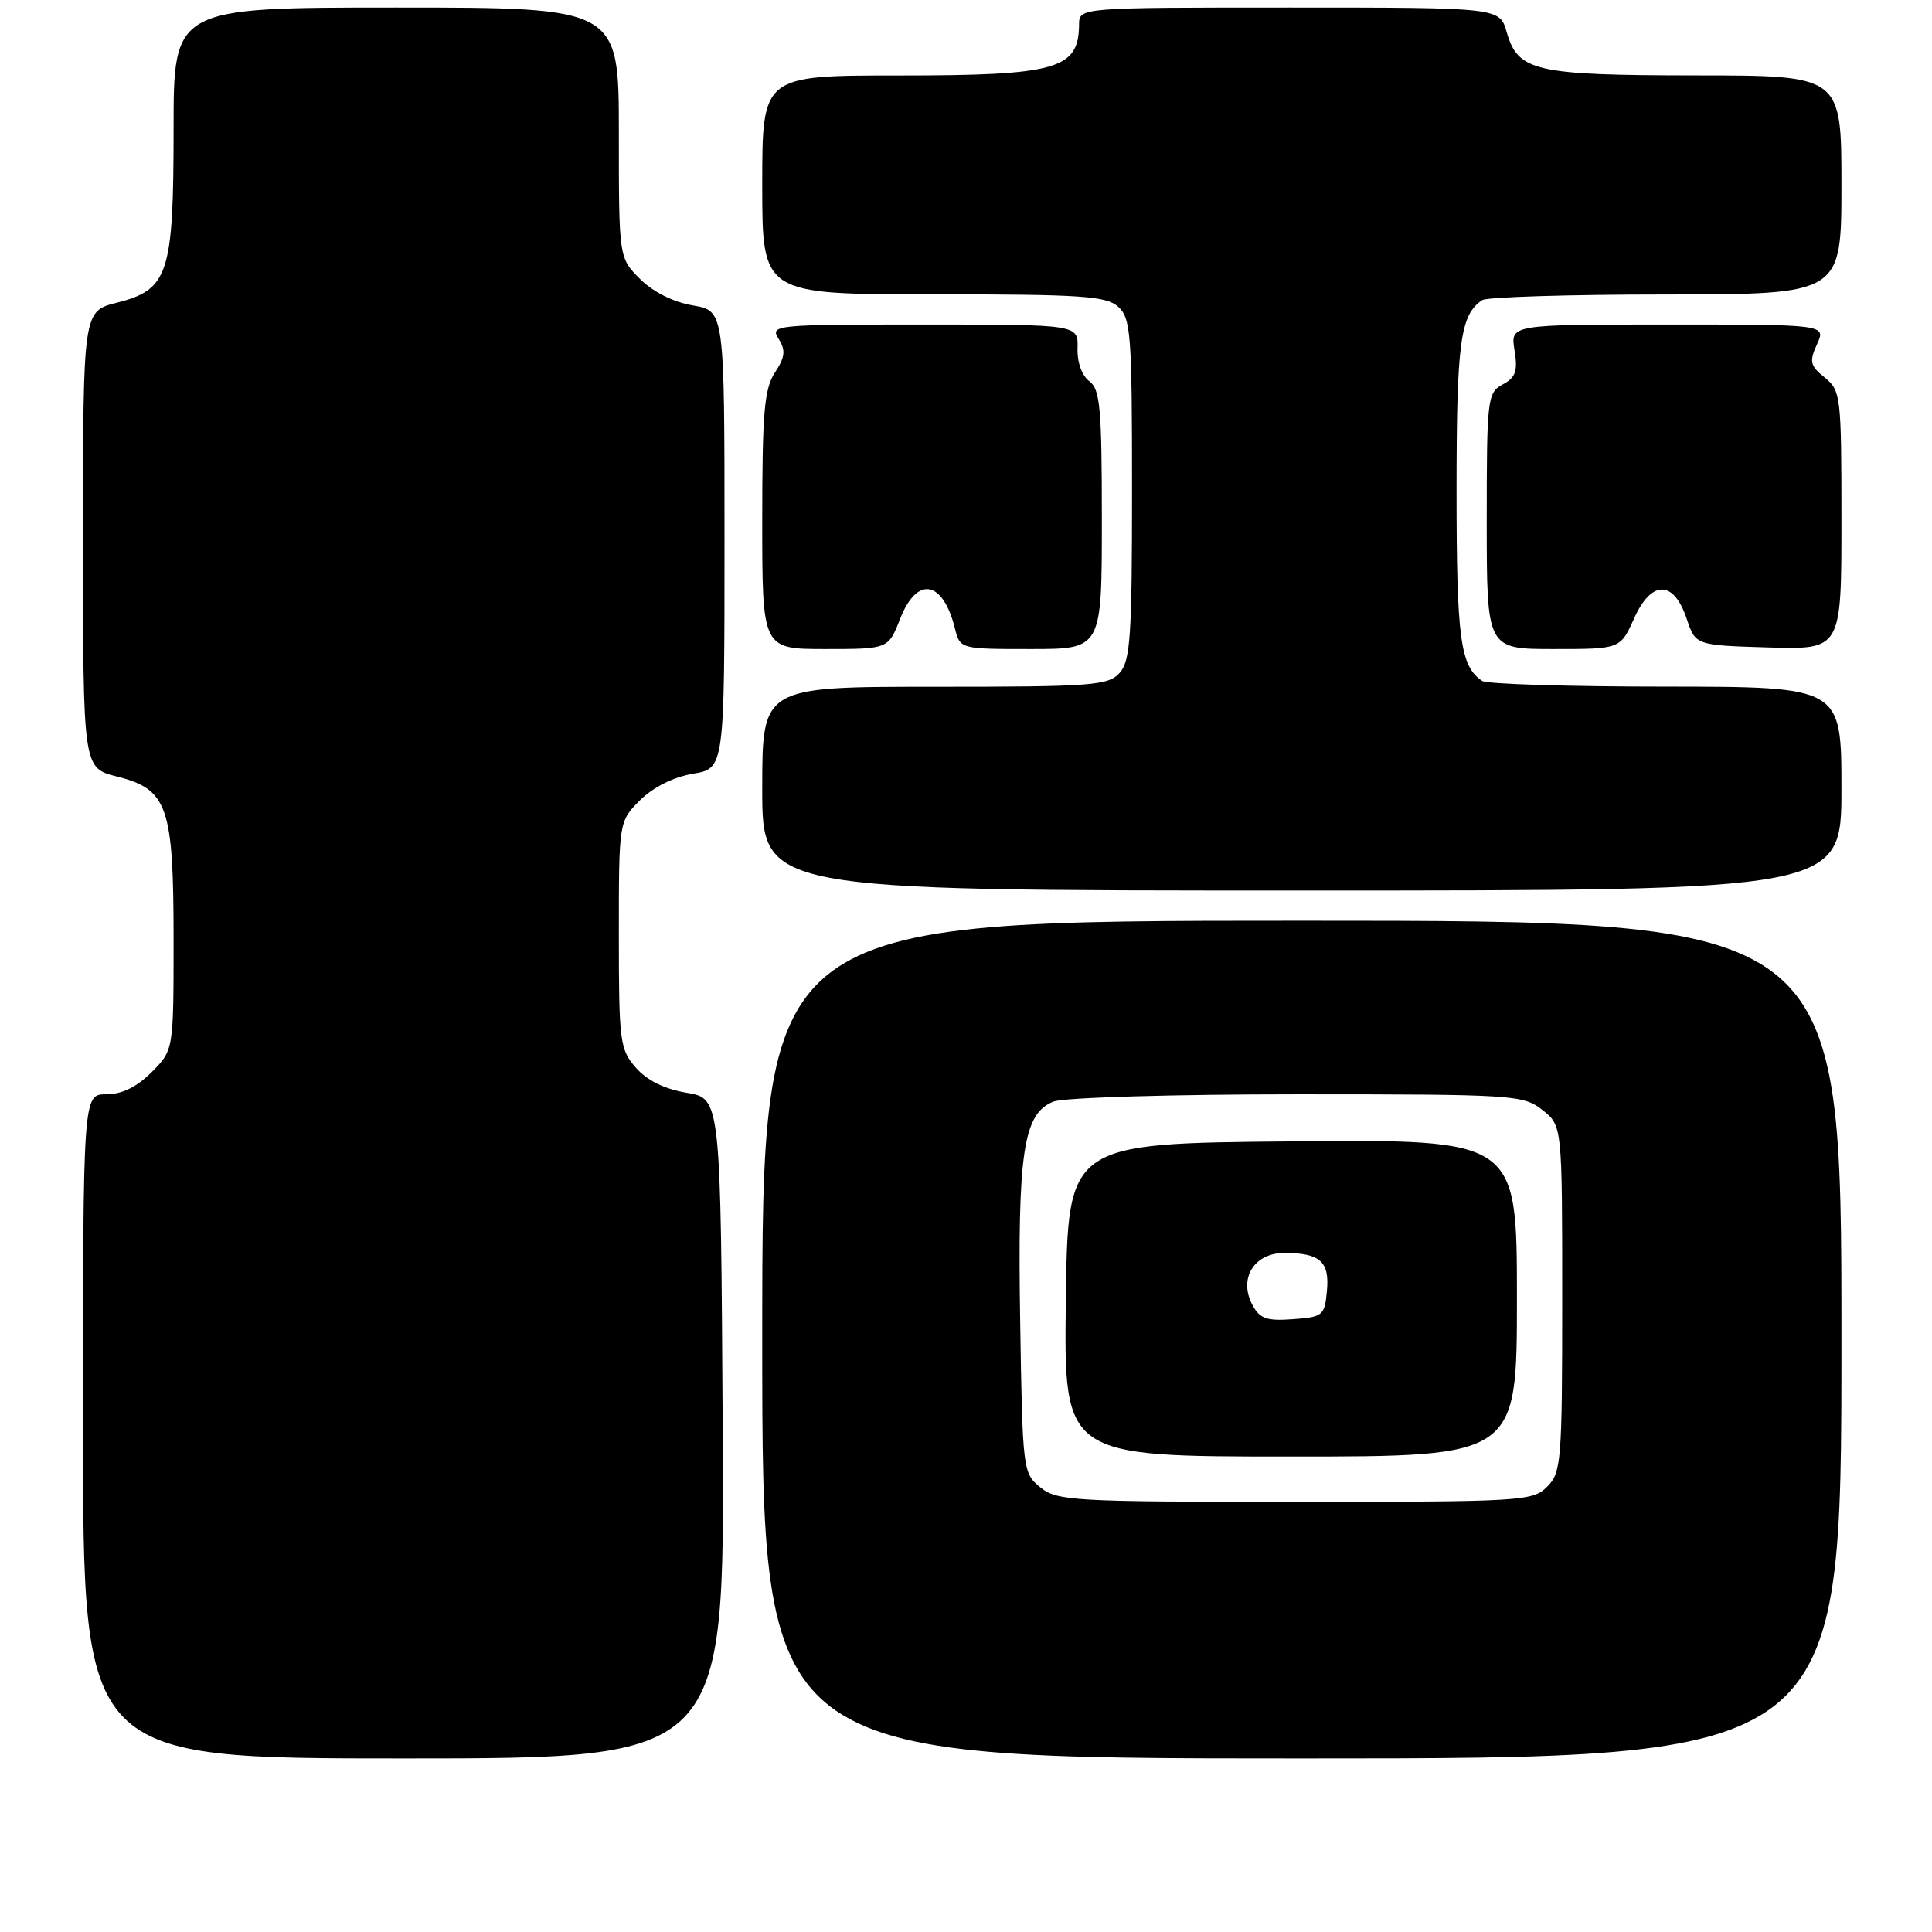 <?xml version="1.0" encoding="UTF-8" standalone="no"?>
<!DOCTYPE svg PUBLIC "-//W3C//DTD SVG 1.1//EN" "http://www.w3.org/Graphics/SVG/1.1/DTD/svg11.dtd" >
<svg xmlns="http://www.w3.org/2000/svg" xmlns:xlink="http://www.w3.org/1999/xlink" version="1.1" viewBox="0 0 256 256">
 <g >
 <path fill="currentColor"
d=" M 95.76 189.28 C 95.50 145.56 95.50 145.56 91.00 144.80 C 88.05 144.31 85.73 143.16 84.25 141.47 C 82.13 139.04 82.00 138.01 82.00 123.87 C 82.00 108.85 82.00 108.85 84.80 106.04 C 86.53 104.32 89.21 102.97 91.80 102.53 C 96.00 101.82 96.00 101.82 96.00 71.50 C 96.00 41.18 96.00 41.18 91.80 40.47 C 89.21 40.03 86.53 38.68 84.80 36.96 C 82.00 34.15 82.00 34.15 82.00 17.58 C 82.00 1.00 82.00 1.00 52.50 1.00 C 23.00 1.00 23.00 1.00 23.00 17.05 C 23.00 36.33 22.33 38.38 15.48 40.11 C 11.00 41.24 11.00 41.24 11.00 71.50 C 11.00 101.76 11.00 101.76 15.48 102.89 C 22.23 104.59 23.00 106.81 23.00 124.53 C 23.00 139.15 23.00 139.15 20.08 142.08 C 18.11 144.04 16.14 145.00 14.08 145.00 C 11.00 145.00 11.00 145.00 11.00 189.00 C 11.00 233.00 11.00 233.00 53.51 233.00 C 96.02 233.00 96.02 233.00 95.76 189.28 Z  M 244.00 177.50 C 244.00 122.00 244.00 122.00 172.50 122.00 C 101.00 122.00 101.00 122.00 101.00 177.50 C 101.00 233.00 101.00 233.00 172.50 233.00 C 244.00 233.00 244.00 233.00 244.00 177.50 Z  M 244.00 104.50 C 244.00 91.00 244.00 91.00 220.75 90.98 C 207.96 90.98 197.00 90.64 196.40 90.23 C 193.49 88.29 193.00 84.64 193.00 65.00 C 193.00 45.36 193.49 41.71 196.40 39.77 C 197.00 39.36 207.96 39.02 220.75 39.02 C 244.00 39.00 244.00 39.00 244.00 24.50 C 244.00 10.00 244.00 10.00 224.75 9.99 C 203.34 9.97 201.14 9.46 199.64 4.24 C 198.71 1.00 198.71 1.00 170.86 1.00 C 143.00 1.00 143.00 1.00 142.98 3.25 C 142.94 9.18 140.05 10.00 119.07 10.00 C 101.00 10.00 101.00 10.00 101.00 24.50 C 101.00 39.00 101.00 39.00 123.67 39.00 C 143.36 39.00 146.58 39.22 148.17 40.65 C 149.84 42.16 150.00 44.28 150.00 64.83 C 150.00 84.37 149.78 87.58 148.35 89.17 C 146.83 90.84 144.71 91.00 123.85 91.00 C 101.00 91.00 101.00 91.00 101.00 104.50 C 101.00 118.00 101.00 118.00 172.50 118.00 C 244.00 118.00 244.00 118.00 244.00 104.50 Z  M 119.27 82.00 C 121.51 76.28 124.93 76.87 126.53 83.26 C 127.22 86.00 127.22 86.00 136.61 86.00 C 146.00 86.00 146.00 86.00 146.00 68.86 C 146.00 54.06 145.77 51.56 144.34 50.51 C 143.36 49.79 142.72 48.01 142.78 46.15 C 142.87 43.00 142.87 43.00 122.42 43.00 C 102.58 43.00 102.02 43.06 103.17 44.90 C 104.13 46.43 104.03 47.31 102.68 49.37 C 101.27 51.51 101.00 54.70 101.00 68.96 C 101.00 86.00 101.00 86.00 109.35 86.00 C 117.70 86.00 117.70 86.00 119.27 82.00 Z  M 216.52 81.95 C 218.83 76.82 221.78 76.84 223.50 82.00 C 224.67 85.50 224.67 85.50 234.34 85.79 C 244.00 86.07 244.00 86.07 244.00 68.95 C 244.00 52.48 243.92 51.75 241.79 50.03 C 239.84 48.46 239.72 47.91 240.76 45.62 C 241.96 43.00 241.96 43.00 221.04 43.00 C 200.13 43.00 200.13 43.00 200.68 46.40 C 201.13 49.17 200.84 50.02 199.12 50.94 C 197.09 52.02 197.00 52.79 197.00 69.04 C 197.00 86.00 197.00 86.00 205.85 86.00 C 214.70 86.00 214.70 86.00 216.52 81.95 Z  M 137.86 197.09 C 135.54 195.22 135.49 194.81 135.18 175.22 C 134.81 152.68 135.60 147.48 139.62 145.96 C 141.01 145.43 155.40 145.00 171.93 145.00 C 200.56 145.00 201.83 145.08 204.37 147.07 C 207.00 149.15 207.00 149.15 207.00 172.07 C 207.00 193.67 206.88 195.12 205.00 197.00 C 203.08 198.92 201.67 199.00 171.61 199.00 C 142.21 199.00 140.07 198.88 137.86 197.09 Z  M 201.00 171.99 C 201.00 150.97 201.00 150.97 171.25 151.24 C 141.50 151.50 141.50 151.50 141.23 172.25 C 140.96 193.00 140.96 193.00 170.98 193.00 C 201.00 193.00 201.00 193.00 201.00 171.99 Z  M 165.96 172.93 C 164.07 169.40 166.18 166.00 170.23 166.02 C 174.94 166.04 176.20 167.18 175.82 171.10 C 175.52 174.32 175.27 174.52 171.31 174.80 C 167.86 175.06 166.92 174.73 165.96 172.93 Z "/>
</g>
</svg>